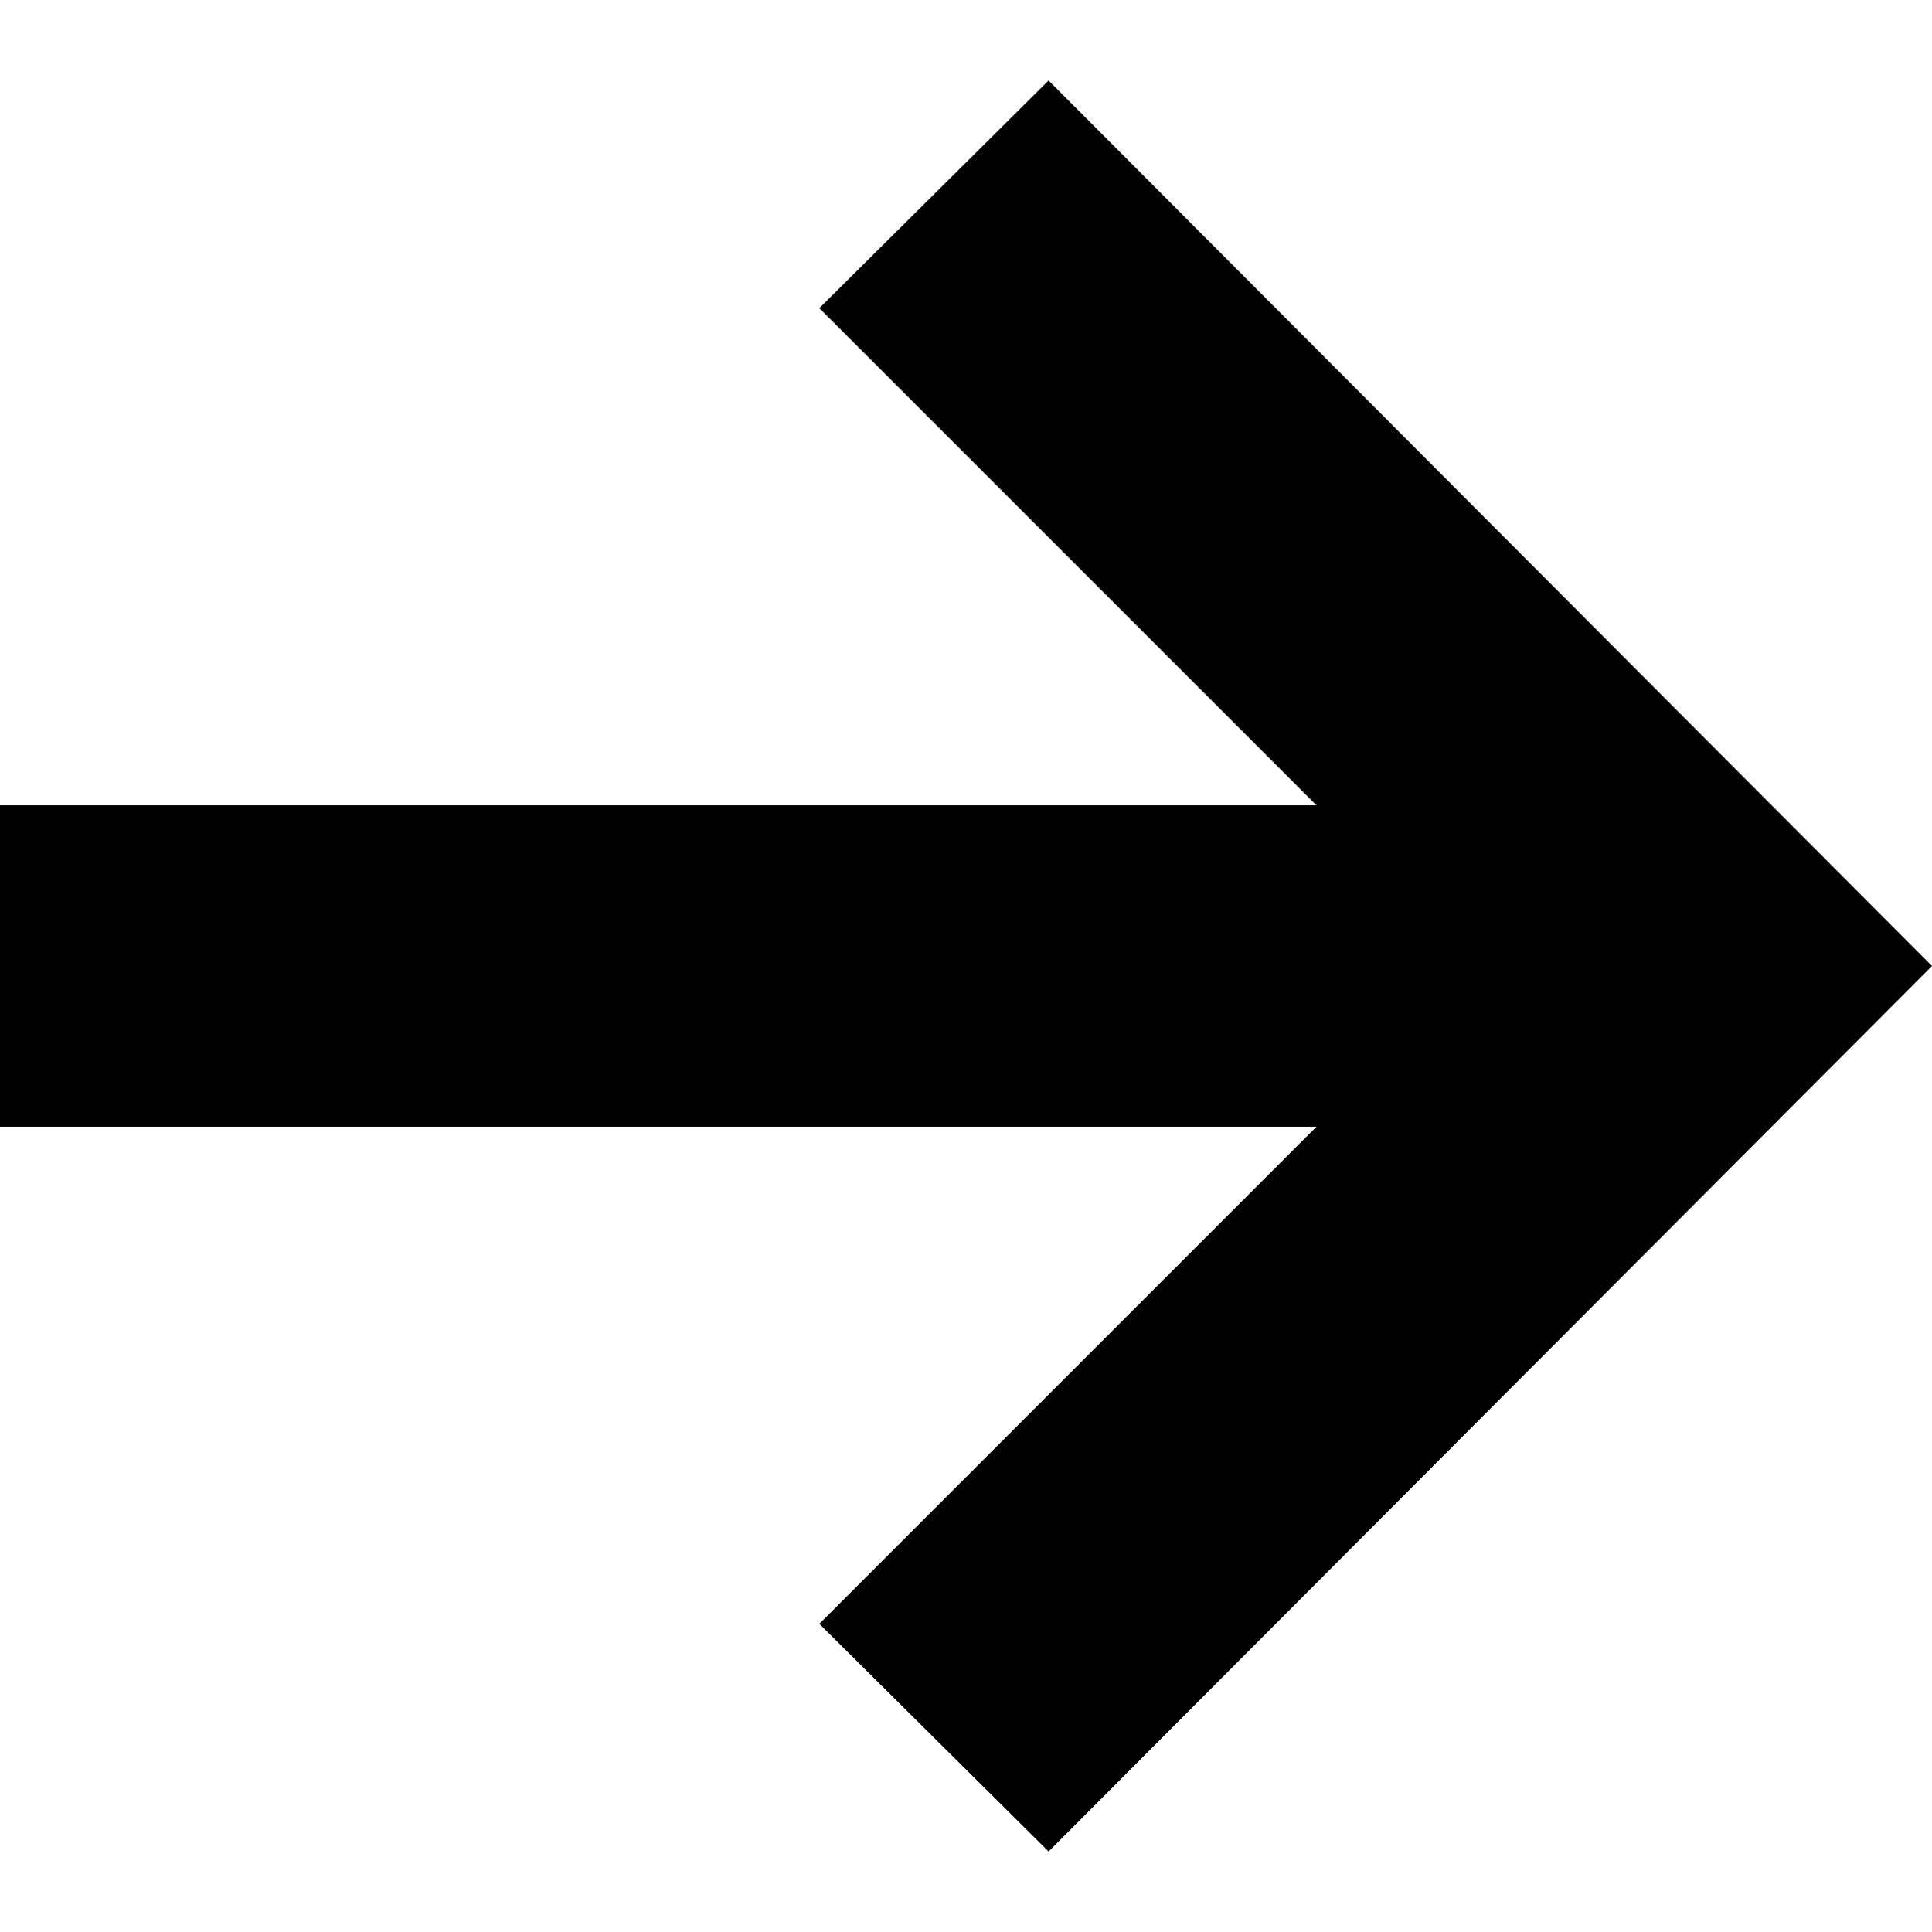 <svg width="12" height="12" viewBox="0 0 12 12" fill="none" xmlns="http://www.w3.org/2000/svg">
<path d="M6.513 0.5L5.089 1.914L8.177 5.002H0V6.998H8.177L5.089 10.086L6.513 11.5L12 6L6.513 0.5Z" fill="black"/>
</svg>
